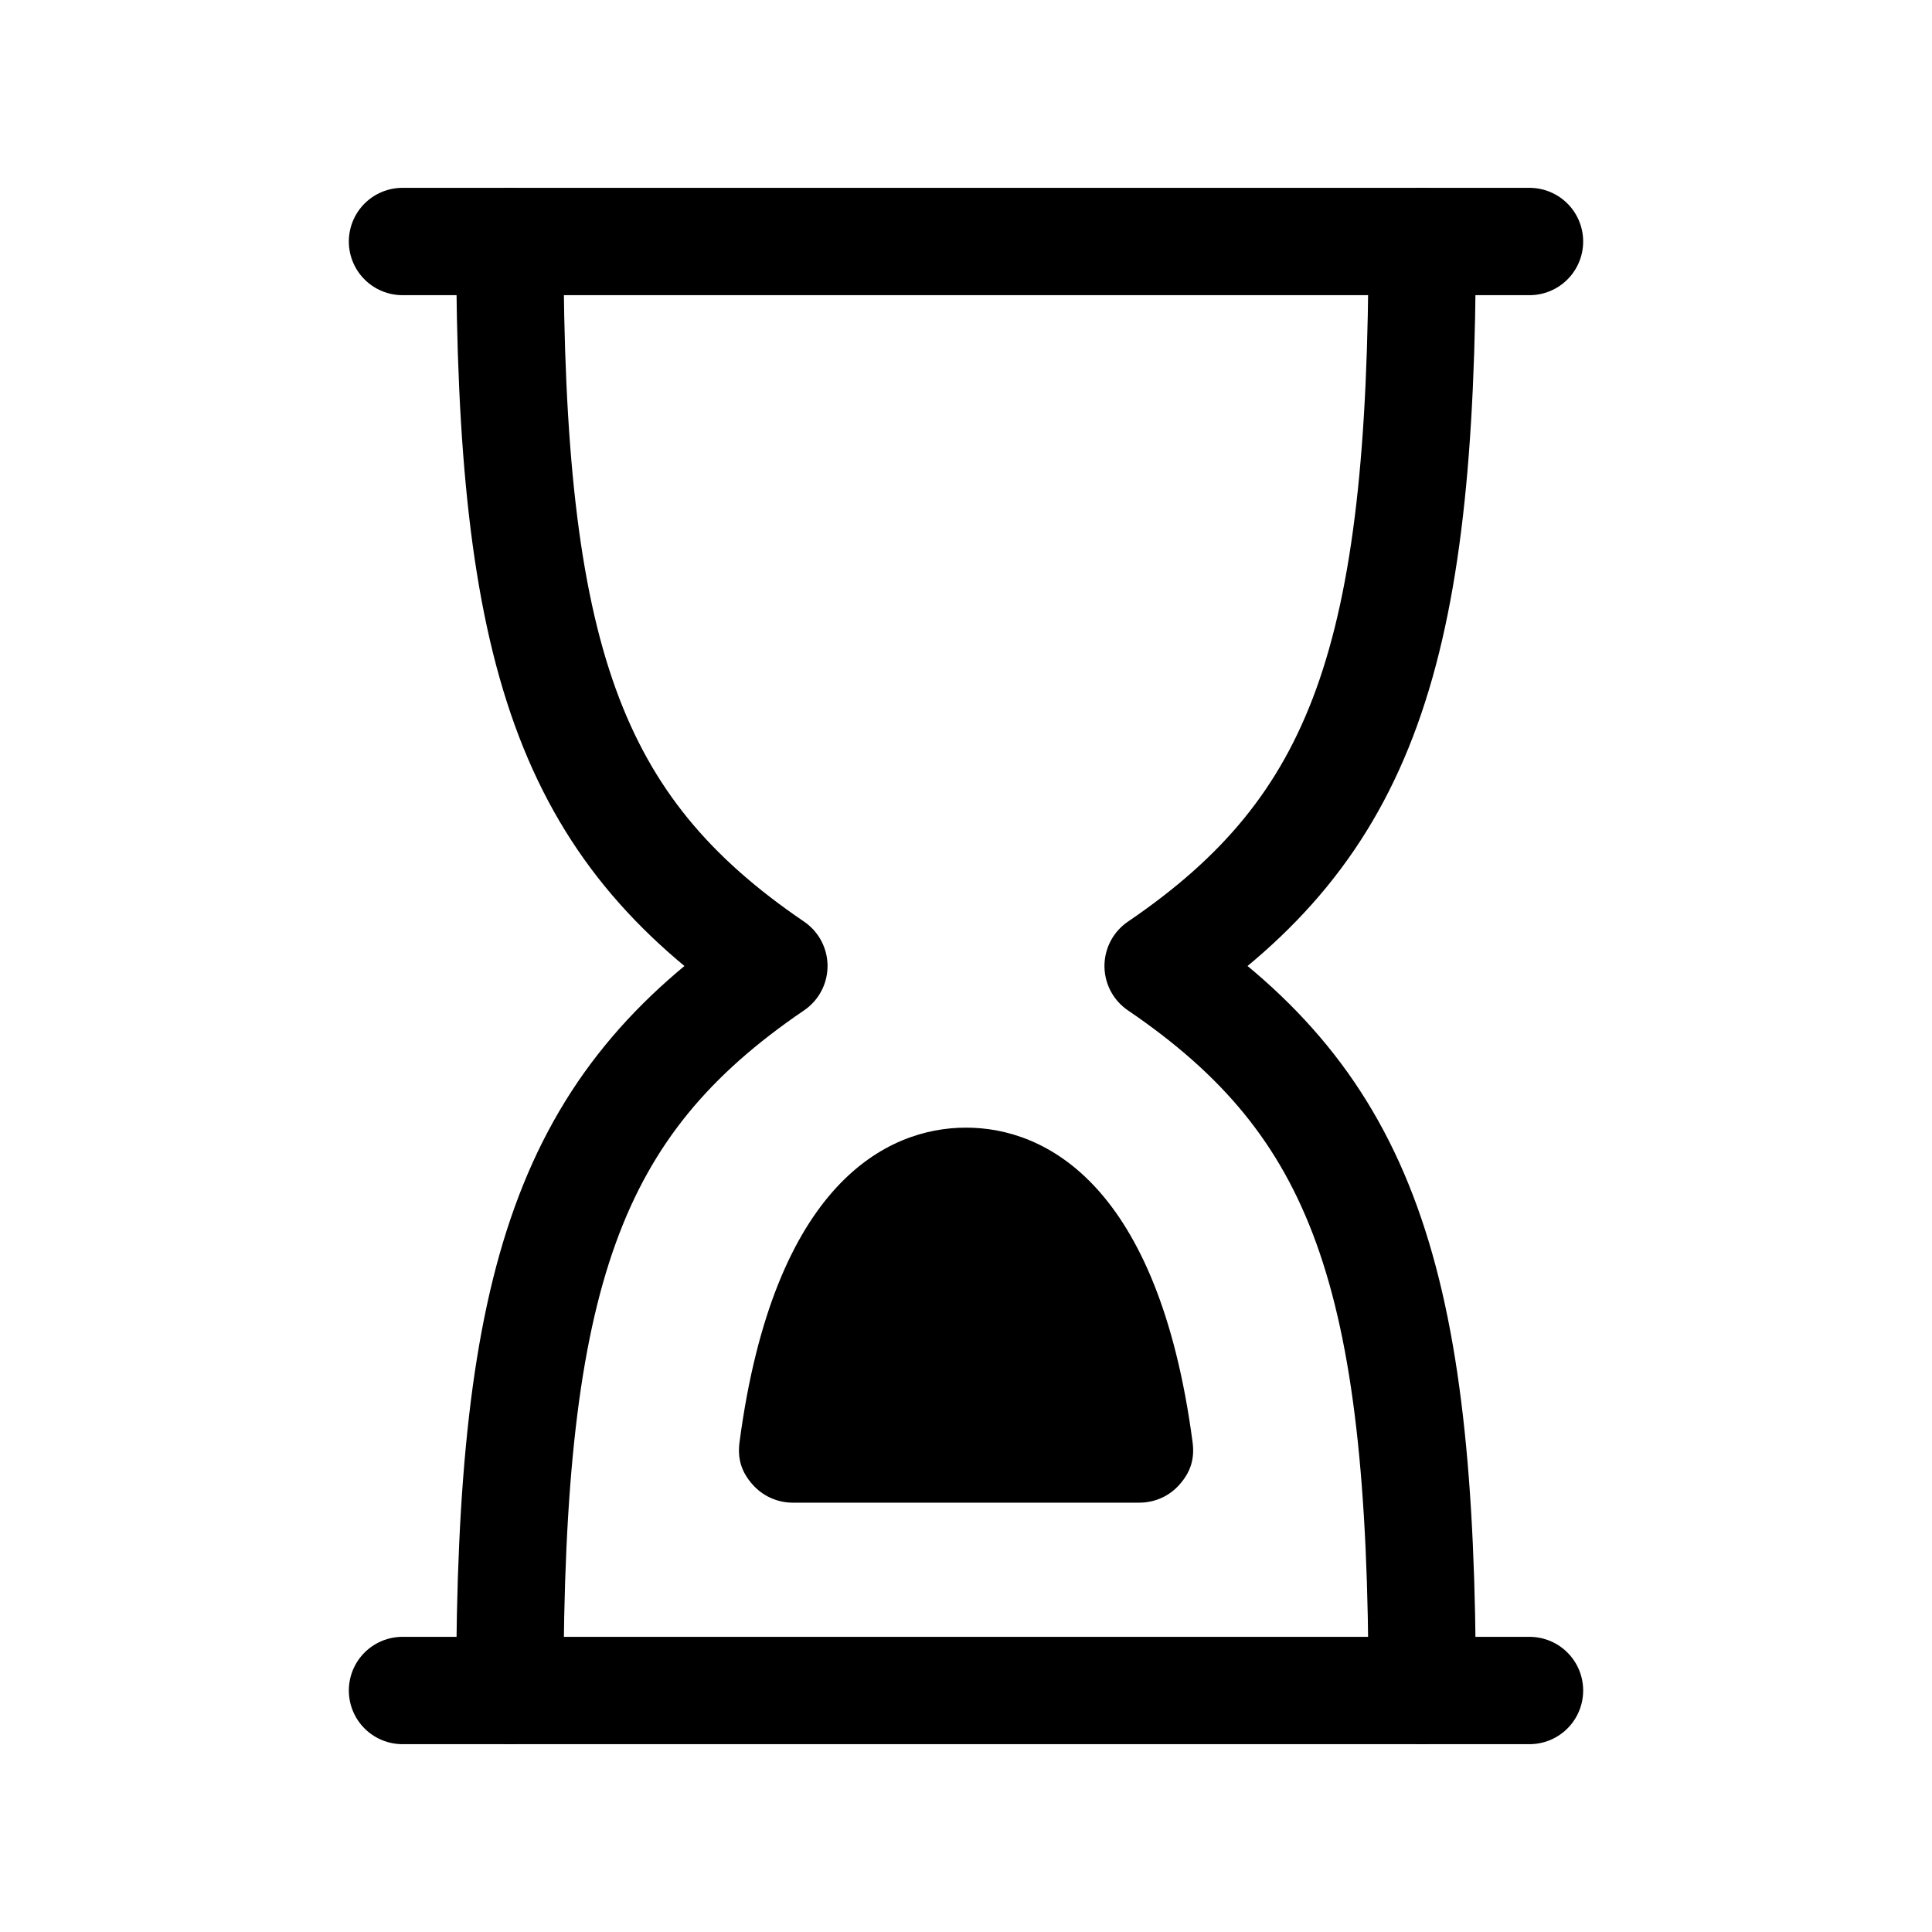 <svg xmlns="http://www.w3.org/2000/svg" height="18" width="18" viewBox="0 0 18 18"><title>hourglass end</title><g fill="none" stroke="currentColor" class="nc-icon-wrapper"><path d="M4.75,2.25c0,3.86,.557,5.456,2.46,6.75-1.903,1.294-2.46,2.89-2.46,6.75" stroke-linecap="round" stroke-linejoin="round"></path><path d="M13.25,2.25c0,3.86-.557,5.456-2.46,6.75,1.903,1.294,2.46,2.89,2.46,6.75" stroke-linecap="round" stroke-linejoin="round"></path><path d="M9,10.506c-.741,0-1.79,.529-2.109,2.923-.024,.167,.022,.289,.117,.398,.095,.11,.233,.173,.378,.173h3.229c.145,0,.283-.062,.378-.173,.095-.109,.141-.231,.117-.398-.319-2.394-1.368-2.923-2.109-2.923Z" stroke="none" fill="currentColor"></path><line x1="3.75" y1="2.25" x2="14.25" y2="2.25" stroke-linecap="round" stroke-linejoin="round"></line><line x1="3.75" y1="15.75" x2="14.25" y2="15.75" stroke-linecap="round" stroke-linejoin="round"></line></g></svg>